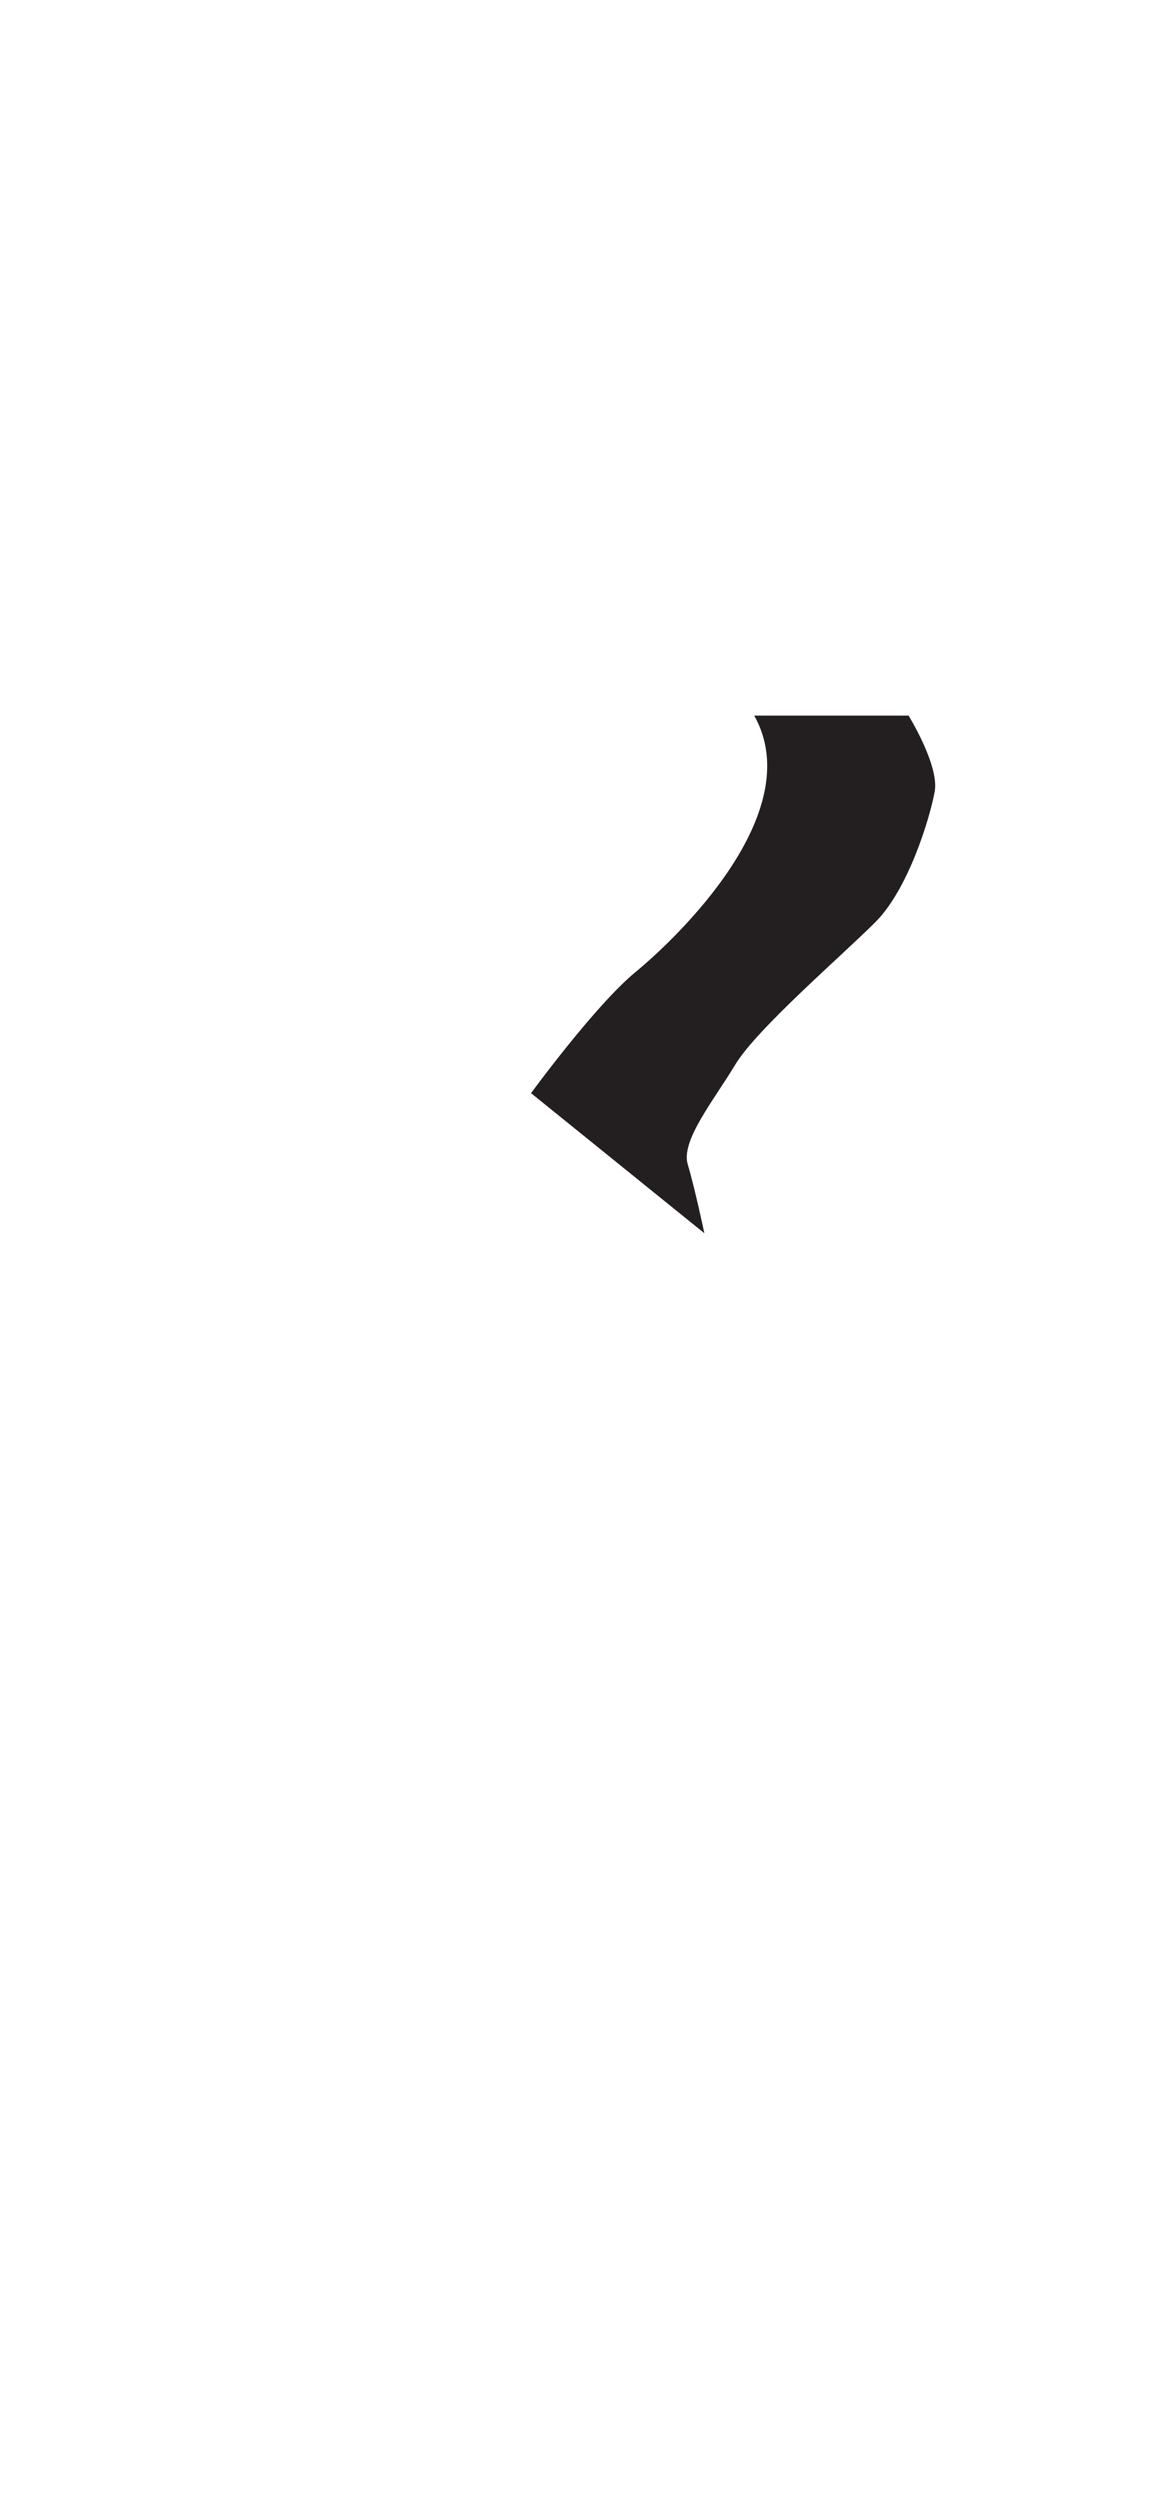 <?xml version="1.0" encoding="utf-8"?>
<!-- Generator: Adobe Illustrator 16.0.0, SVG Export Plug-In . SVG Version: 6.00 Build 0)  -->
<!DOCTYPE svg PUBLIC "-//W3C//DTD SVG 1.1//EN" "http://www.w3.org/Graphics/SVG/1.1/DTD/svg11.dtd">
<svg version="1.1" id="Layer_1" xmlns="http://www.w3.org/2000/svg" xmlns:xlink="http://www.w3.org/1999/xlink" x="0px" y="0px"
	 width="249.105px" height="535.475px" viewBox="0 0 249.105 535.475" enable-background="new 0 0 249.105 535.475"
	 xml:space="preserve">
<path fill="#231F20" d="M161.551,153.278h33.059c0,0,6.613,10.681,5.596,16.275c-1.016,5.594-5.596,20.854-12.717,27.972
	c-7.119,7.122-25.43,22.888-30.006,30.517c-4.576,7.631-11.697,16.275-10.172,21.361c1.523,5.086,3.561,14.75,3.561,14.75
	l-37.127-30.008c0,0,13.731-18.817,22.375-25.939C144.767,201.085,173.248,174.131,161.551,153.278z"/>
</svg>
